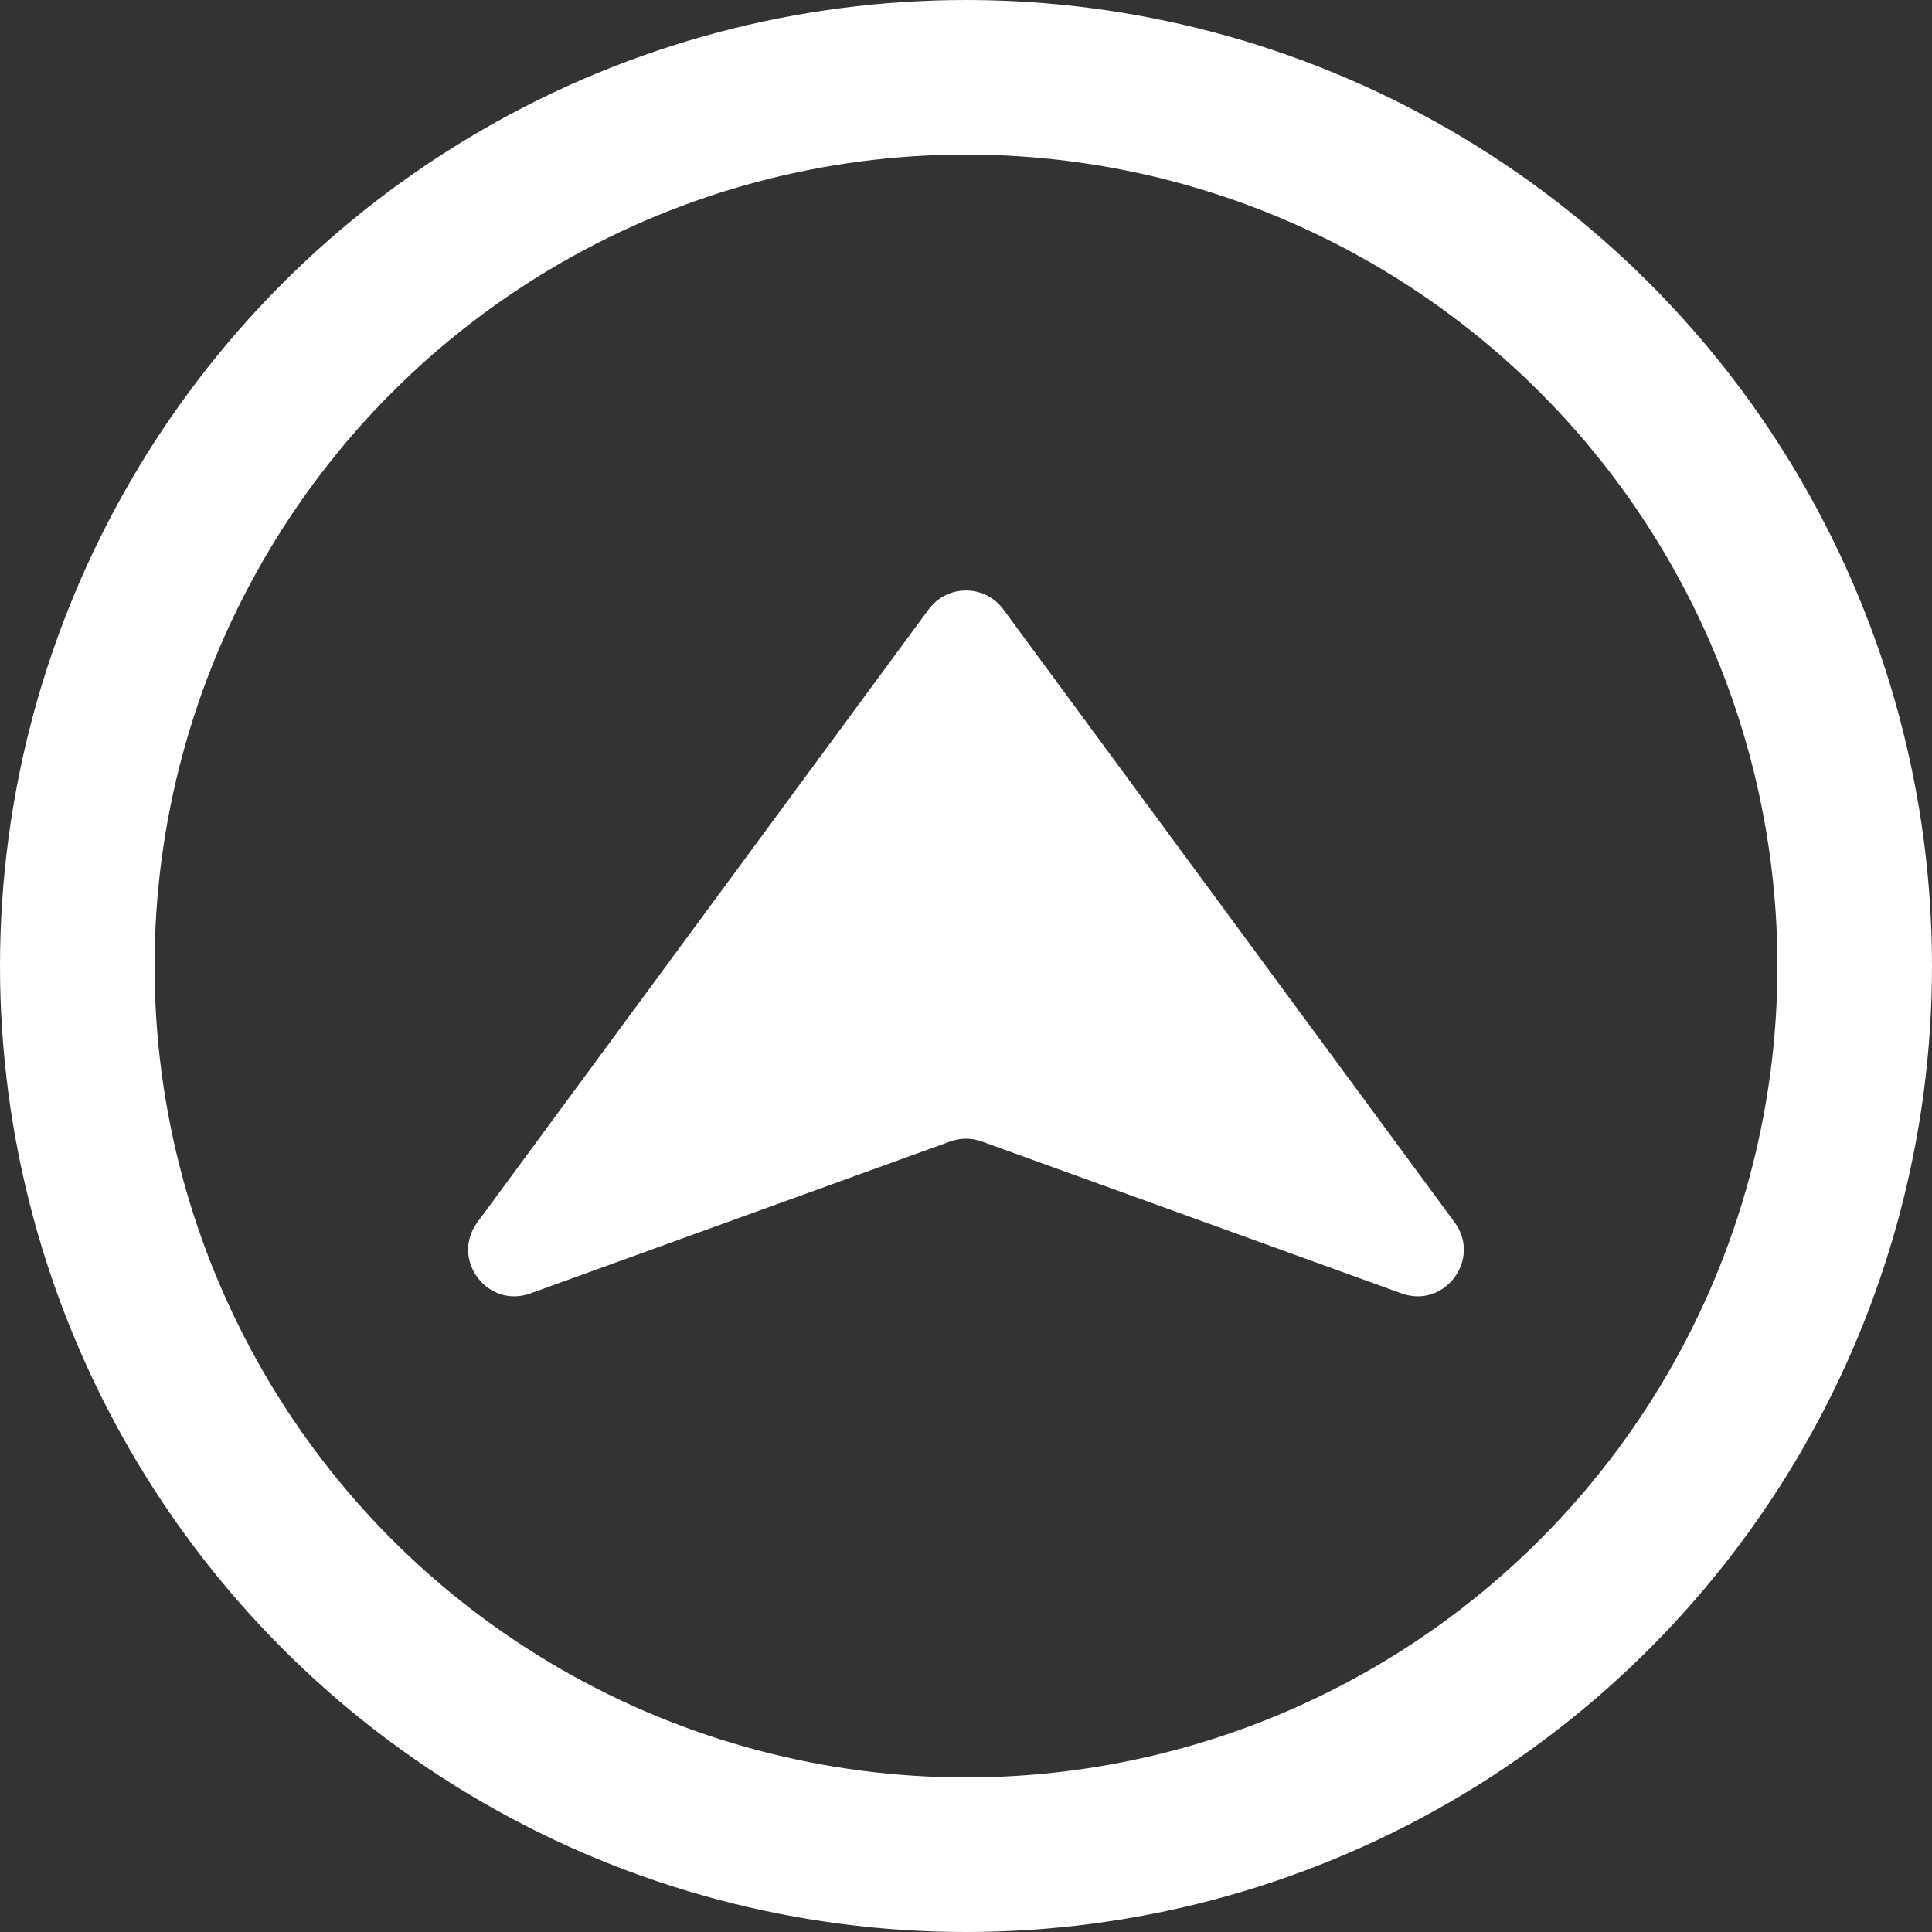 <svg xmlns="http://www.w3.org/2000/svg" xmlns:xlink="http://www.w3.org/1999/xlink" fill="none" version="1.1" width="50" height="50" viewBox="0 0 50 50"><rect x="0" y="0" width="50" height="50" fill="#333333" stroke="none"/><g><g><ellipse cx="25" cy="25" rx="23" ry="23" fill-opacity="0" stroke-opacity="1" stroke="#FFFFFF" fill="none" stroke-width="4"/></g><g><path d="M12.354,31.633C11.651,32.589,12.613,33.877,13.729,33.473L24.592,29.541C24.856,29.446,25.145,29.446,25.408,29.541L36.271,33.473C37.387,33.877,38.349,32.588,37.645,31.633L25.966,15.77C25.487,15.119,24.513,15.119,24.034,15.77L12.354,31.633Z" fill="#FFFFFF" fill-opacity="1"/></g></g></svg>